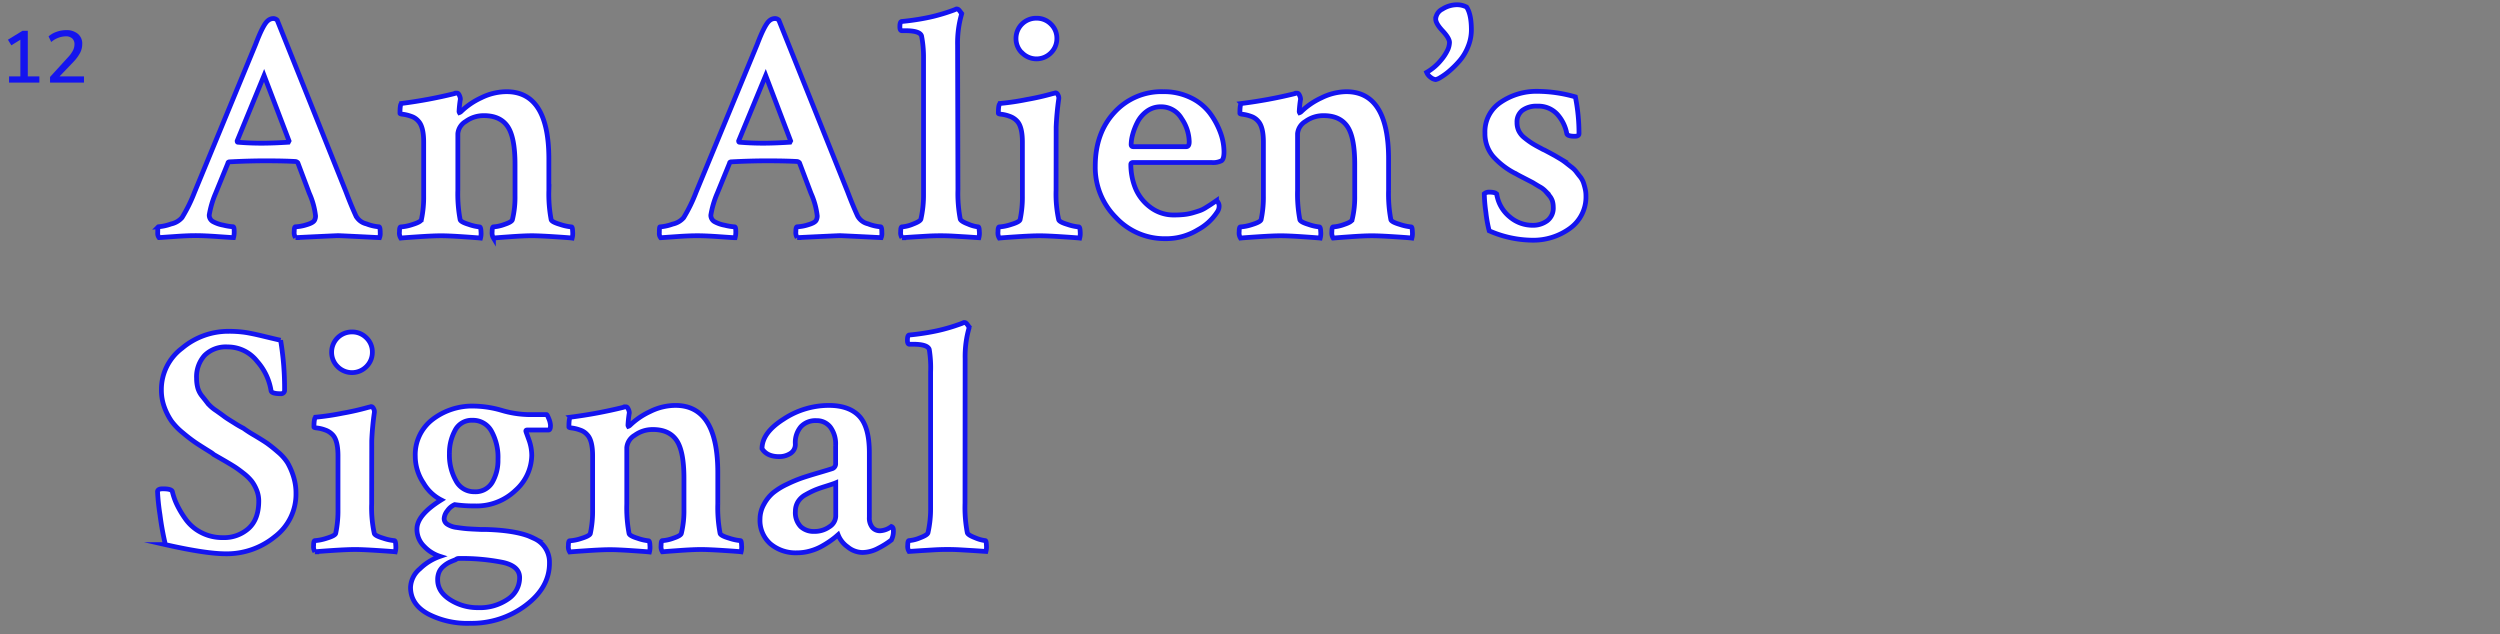 <svg id="Layer_1" data-name="Layer 1" xmlns="http://www.w3.org/2000/svg" viewBox="0 0 629.53 159.7"><rect x="0" y="0" width="629.53" height="159.7" fill="#808080" stroke="none"/><defs><style>.cls-1{fill:#1414ef;}.cls-2{fill:#fff;stroke:#1414ef;stroke-miterlimit:10;stroke-width:1.2px;}</style></defs><title>title</title><path class="cls-1" d="M7,19.23H9.91v1.57H2.28V19.23H5.13V10L2.85,11.41,2,10,5.67,7.75H7Z"/><path class="cls-1" d="M21.15,19.23v1.57H12.6V19.38l4.5-4.93a7.78,7.78,0,0,0,1.26-1.72,3.42,3.42,0,0,0,.39-1.54,1.94,1.94,0,0,0-.57-1.52,2.38,2.38,0,0,0-1.65-.52,5.82,5.82,0,0,0-3.63,1.43l-.67-1.41a5.66,5.66,0,0,1,2-1.15,7,7,0,0,1,2.39-.43,4.41,4.41,0,0,1,3,.94,3.16,3.16,0,0,1,1.09,2.53,4.89,4.89,0,0,1-.49,2.15,10,10,0,0,1-1.64,2.28L15,19.23Z"/><path class="cls-2" d="M69.8,5.08,87.15,48.37q1.24,3.3,2.48,6a4,4,0,0,0,2.64,2,11,11,0,0,0,3.14.74c.22,0,.33.5.33,1.49a2.78,2.78,0,0,1-.17,1.24q-9.91-.5-10.41-.5t-10.74.5a2.33,2.33,0,0,1-.33-1.53c0-.8.11-1.2.33-1.2a10.65,10.65,0,0,0,2.73-.5q1.73-.5,2.06-1.16a2.36,2.36,0,0,0,.25-1.07,19,19,0,0,0-1.57-5.7L75,41a.91.91,0,0,0-.58-.33q-2.64-.16-7.1-.17t-9.42.25c-.33,0-.5.11-.5.33l-3.14,7.68a23.46,23.46,0,0,0-1.57,5.37,1.84,1.84,0,0,0,.91,1.65,8.27,8.27,0,0,0,2.6.91,14.26,14.26,0,0,0,2.52.41q.25.08.25,1.16a5.39,5.39,0,0,1-.17,1.57q-.41,0-3.88-.25t-5.62-.25q-2.15,0-5.08.21l-4.17.29a1.76,1.76,0,0,1-.33-1.24c0-1,.05-1.49.17-1.49a11.94,11.94,0,0,0,3.18-.7,5.1,5.1,0,0,0,2.77-1.61A39.26,39.26,0,0,0,49,48.37L64.35,11.2q1.9-5,3.06-5.95a2.11,2.11,0,0,1,1.4-.58A1.35,1.35,0,0,1,69.8,5.08ZM59.89,35.81q2.89.25,5.95.25,2.89,0,6.77-.25l.17-.33L66.5,19,59.72,35.48C59.72,35.71,59.78,35.81,59.89,35.81Z"/><path class="cls-2" d="M127.55,23.09q10.66,0,10.66,16.94v7.85a34.56,34.56,0,0,0,.58,7.44q.16.58,2.27,1.2a12.65,12.65,0,0,0,2.85.62c.17,0,.26.4.29,1.2a4.69,4.69,0,0,1-.12,1.61q-.5-.08-4.34-.33T134,59.36q-2,0-5.49.25t-4.25.33a2.42,2.42,0,0,1-.33-1.57q0-1.24.33-1.24a9.82,9.82,0,0,0,2.77-.62q1.86-.62,2-1.2a23.72,23.72,0,0,0,.66-6V41.43q0-6.86-1.86-9.58t-5.91-2.73a7.65,7.65,0,0,0-4.63,1.45,4,4,0,0,0-2,3.1V47.88a34.6,34.6,0,0,0,.58,7.44q.16.58,2.19,1.2a11.88,11.88,0,0,0,2.69.62c.22,0,.34.4.37,1.2a4.67,4.67,0,0,1-.12,1.61q-.66-.08-4.34-.33t-5.58-.25q-2,0-5.74.25t-4.42.33a2.42,2.42,0,0,1-.33-1.57q0-1.24.33-1.24a11.52,11.52,0,0,0,3-.62q2-.62,2.19-1.2a27,27,0,0,0,.58-6V35.81q0-3.88-1.32-5.29a4,4,0,0,0-1.86-1.24,9.41,9.41,0,0,0-2-.5c-.52-.05-.79-.14-.79-.25q0-2.4.41-2.48a117.19,117.19,0,0,0,13.3-2.48.54.54,0,0,1,.21-.12.79.79,0,0,1,.25,0h.21c.22,0,.41.19.58.58a2.52,2.52,0,0,1,.25.91,28.17,28.17,0,0,0-.33,3,.65.65,0,0,0,.08.41,1.23,1.23,0,0,0,.41-.25,18.32,18.32,0,0,1,5.08-3.47A14.46,14.46,0,0,1,127.55,23.09Z"/><path class="cls-2" d="M196.12,5.08l17.35,43.29q1.24,3.3,2.48,6a4,4,0,0,0,2.64,2,11,11,0,0,0,3.14.74q.33,0,.33,1.49a2.78,2.78,0,0,1-.17,1.24q-9.91-.5-10.41-.5t-10.74.5a2.33,2.33,0,0,1-.33-1.53c0-.8.11-1.2.33-1.2a10.64,10.64,0,0,0,2.73-.5q1.74-.5,2.07-1.16a2.37,2.37,0,0,0,.25-1.07,19,19,0,0,0-1.57-5.7L201.32,41a.91.91,0,0,0-.58-.33q-2.64-.16-7.1-.17t-9.42.25c-.33,0-.5.11-.5.33l-3.14,7.68A23.45,23.45,0,0,0,179,54.16a1.84,1.84,0,0,0,.91,1.65,8.28,8.28,0,0,0,2.6.91,14.25,14.25,0,0,0,2.52.41q.25.08.25,1.16a5.43,5.43,0,0,1-.17,1.57q-.41,0-3.88-.25t-5.62-.25q-2.15,0-5.08.21l-4.17.29a1.76,1.76,0,0,1-.33-1.24q0-1.49.17-1.49a11.93,11.93,0,0,0,3.18-.7,5.09,5.09,0,0,0,2.77-1.61,39.26,39.26,0,0,0,3.14-6.44L190.66,11.2q1.9-5,3.06-5.95a2.11,2.11,0,0,1,1.4-.58A1.35,1.35,0,0,1,196.12,5.08ZM186.2,35.81q2.89.25,5.95.25,2.89,0,6.77-.25l.17-.33L192.81,19,186,35.48C186,35.71,186.09,35.81,186.2,35.81Z"/><path class="cls-2" d="M241.22,47.71a33.86,33.86,0,0,0,.58,7.44q.16.58,2,1.28a9,9,0,0,0,2.52.7c.17,0,.26.39.29,1.16a4.51,4.51,0,0,1-.12,1.57l-3.1-.21-3.51-.21q-1.57-.08-3-.08-1.57,0-3.14.08l-3.47.21-3.14.21a2.33,2.33,0,0,1-.33-1.53c0-.8.11-1.2.33-1.2a8.83,8.83,0,0,0,2.77-.7q1.86-.7,2-1.28a27.41,27.41,0,0,0,.66-6.11V14.67a28.8,28.8,0,0,0-.5-5.62q-.41-1.32-4.13-1.32h-.83q-.5,0-.5-1,0-1.32.5-1.32,2.56-.25,4.87-.66t3.84-.83q1.53-.41,2.64-.78t1.78-.62l.58-.25h.17c.22,0,.45.17.7.5a2.54,2.54,0,0,1,.45.83,26.1,26.1,0,0,0-1,7.77Z"/><path class="cls-2" d="M265.93,47.88a30.36,30.36,0,0,0,.66,7.44q.16.58,2.23,1.2a12.15,12.15,0,0,0,2.81.62c.22,0,.34.4.37,1.2a4.7,4.7,0,0,1-.12,1.61q-.58-.08-4.42-.33t-5.66-.25q-2.07,0-5.82.25t-4.34.33a2.42,2.42,0,0,1-.33-1.57q0-1.24.33-1.24a12,12,0,0,0,3-.62q2.06-.62,2.23-1.2a27,27,0,0,0,.58-6V35.81q0-3.88-1.32-5.29a4.59,4.59,0,0,0-1.9-1.24,8.67,8.67,0,0,0-2-.5c-.55-.05-.83-.14-.83-.25q0-2.4.5-2.48a63.42,63.42,0,0,0,6.69-1,64.77,64.77,0,0,0,6.53-1.49,4.79,4.79,0,0,0,.66-.17q.41,0,.66.58a1.53,1.53,0,0,1,.17.91,70.85,70.85,0,0,0-.66,7.1ZM257.33,13.3a5,5,0,0,1-1.49-3.63A5.08,5.08,0,0,1,261,4.59a5,5,0,0,1,3.64,1.49,4.89,4.89,0,0,1,1.49,3.59,5,5,0,0,1-1.49,3.63,5.09,5.09,0,0,1-7.27,0Z"/><path class="cls-2" d="M292.94,23.09a15.31,15.31,0,0,1,6.94,1.53,13.07,13.07,0,0,1,4.79,3.88,19.21,19.21,0,0,1,2.64,4.87,14.24,14.24,0,0,1,.91,4.83q0,1.82-.62,2.27a4.69,4.69,0,0,1-2.52.45H285.34q-.58,0-.58.5a16.06,16.06,0,0,0,1.07,5.78,11.36,11.36,0,0,0,3.68,4.87,9.72,9.72,0,0,0,6.24,2.07,22.66,22.66,0,0,0,2.4-.12,12.37,12.37,0,0,0,2.15-.41q1-.29,1.73-.54a7.09,7.09,0,0,0,1.53-.74l1.12-.7q.33-.21,1.65-1.12a1.36,1.36,0,0,1,.41.5,1.6,1.6,0,0,1,.25.83,2.54,2.54,0,0,1-.5,1.57,13.45,13.45,0,0,1-4.87,4.46,15.33,15.33,0,0,1-8.18,2.23A16.73,16.73,0,0,1,281,54.77a17.82,17.82,0,0,1-5.2-12.93q0-8.34,4.83-13.55A16,16,0,0,1,292.94,23.09Zm-.58,3.8A5.84,5.84,0,0,0,288.81,28a7.79,7.79,0,0,0-2.4,2.81,15.76,15.76,0,0,0-1.2,3.1,10.08,10.08,0,0,0-.37,2.44c0,.39.17.58.5.58h13.38q.74,0,.74-1.24a10.71,10.71,0,0,0-1.94-5.87A5.92,5.92,0,0,0,292.36,26.89Z"/><path class="cls-2" d="M339,23.09q10.66,0,10.66,16.94v7.85a34.56,34.56,0,0,0,.58,7.44q.16.58,2.27,1.2a12.65,12.65,0,0,0,2.85.62c.17,0,.26.4.29,1.2a4.7,4.7,0,0,1-.12,1.61q-.5-.08-4.34-.33t-5.74-.25q-2,0-5.49.25t-4.25.33a2.42,2.42,0,0,1-.33-1.57q0-1.24.33-1.24a9.82,9.82,0,0,0,2.77-.62q1.86-.62,2-1.2a23.72,23.72,0,0,0,.66-6V41.43q0-6.86-1.86-9.58t-5.91-2.73a7.65,7.65,0,0,0-4.63,1.45,4,4,0,0,0-2,3.1V47.88a34.56,34.56,0,0,0,.58,7.44q.16.58,2.19,1.2a11.88,11.88,0,0,0,2.69.62c.22,0,.34.4.37,1.2a4.68,4.68,0,0,1-.12,1.61q-.66-.08-4.34-.33t-5.58-.25q-2,0-5.74.25t-4.42.33a2.42,2.42,0,0,1-.33-1.57q0-1.24.33-1.24a11.52,11.52,0,0,0,3-.62q2-.62,2.19-1.2a27,27,0,0,0,.58-6V35.81q0-3.88-1.32-5.29A4,4,0,0,0,315,29.29a9.41,9.41,0,0,0-2-.5c-.52-.05-.78-.14-.78-.25q0-2.4.41-2.48A117.17,117.17,0,0,0,326,23.59a.54.54,0,0,1,.21-.12.78.78,0,0,1,.25,0h.21c.22,0,.41.19.58.58a2.51,2.51,0,0,1,.25.91,28.12,28.12,0,0,0-.33,3,.65.65,0,0,0,.08.41,1.22,1.22,0,0,0,.41-.25,18.32,18.32,0,0,1,5.08-3.47A14.46,14.46,0,0,1,339,23.09Z"/><path class="cls-2" d="M370.51,7.56a11.08,11.08,0,0,1-.87,4.25,12.38,12.38,0,0,1-2.11,3.51A24.55,24.55,0,0,1,365,17.85a15.82,15.82,0,0,1-2.27,1.65,3.81,3.81,0,0,1-1.2.54,2.39,2.39,0,0,1-1.28-.58,2.82,2.82,0,0,1-1-1.24,13,13,0,0,0,3.63-3.1,11.29,11.29,0,0,0,1.78-2.81A5.15,5.15,0,0,0,365,10.7q0-1.07-1.74-2.93t-1.73-3a3,3,0,0,1,1.69-2.48A6.88,6.88,0,0,1,367,1.2a5.15,5.15,0,0,1,2.31.58Q370.51,3.6,370.51,7.56Z"/><path class="cls-2" d="M387.12,23a35.14,35.14,0,0,1,9.58,1.4,46.9,46.9,0,0,1,.91,9.25q0,.66-1.07.66-1.82,0-2-.66a10,10,0,0,0-2.44-4.92,6.46,6.46,0,0,0-5-2,5.93,5.93,0,0,0-3.76,1.07A3.67,3.67,0,0,0,382,30.86a4.8,4.8,0,0,0,.45,2.11,5.16,5.16,0,0,0,1.49,1.78,20.3,20.3,0,0,0,1.82,1.32q.78.5,2.35,1.32a5.35,5.35,0,0,0,.83.41l1.24.66,1.36.74,1.32.78a15.09,15.09,0,0,1,1.45,1l1.28,1a6.5,6.5,0,0,1,1.24,1.16q.37.5,1,1.28a5.32,5.32,0,0,1,.87,1.49,15.68,15.68,0,0,1,.45,1.57,7.67,7.67,0,0,1,.21,1.78,9.74,9.74,0,0,1-4,8.22,15.67,15.67,0,0,1-9.71,3A27.59,27.59,0,0,1,375,58.12a33,33,0,0,1-.83-4.58,40.35,40.35,0,0,1-.41-4.75,1.75,1.75,0,0,1,1.16-.41q1.9,0,2,.66a9.12,9.12,0,0,0,3.26,5.58,8.81,8.81,0,0,0,5.66,2.11,6,6,0,0,0,3.8-1.16,4,4,0,0,0,1.49-3.39,5.44,5.44,0,0,0-.21-1.53,4.06,4.06,0,0,0-.79-1.4l-1-1.16A6,6,0,0,0,387.66,47q-1.12-.66-1.65-1l-2.07-1.07q-1.53-.78-2.11-1.12A19.22,19.22,0,0,1,376,39.41a8.83,8.83,0,0,1-2.07-5.91,8.87,8.87,0,0,1,4-7.77A15.92,15.92,0,0,1,387.12,23Z"/><path class="cls-2" d="M40.64,98.13a13,13,0,0,1,5.21-10.45,18.05,18.05,0,0,1,11.73-4.25,28.87,28.87,0,0,1,4,.25q1.74.25,4.83,1t4.25,1a73.67,73.67,0,0,1,1,12.72.9.9,0,0,1-1,.74q-2.23,0-2.4-.74A14.52,14.52,0,0,0,64.76,91a9.38,9.38,0,0,0-7.44-3.64,7.62,7.62,0,0,0-5.82,2.15,8.09,8.09,0,0,0-2,5.78,9.32,9.32,0,0,0,.29,2.35,5.81,5.81,0,0,0,1.16,2.19q.87,1.08,1.4,1.78a9.8,9.8,0,0,0,2.07,1.78q1.53,1.08,2.06,1.49t2.48,1.61a25,25,0,0,0,2.35,1.36,30.41,30.41,0,0,0,2.77,1.78q2.27,1.36,3.18,2a33.75,33.75,0,0,1,2.64,2.11,11.9,11.9,0,0,1,2.52,2.81,17,17,0,0,1,1.45,3.35,13.92,13.92,0,0,1,.66,4.34,13.41,13.41,0,0,1-5.33,10.91,19.11,19.11,0,0,1-12.35,4.3q-5,0-15.2-2.31a72.36,72.36,0,0,1-1.36-7.48,56,56,0,0,1-.62-5.91q.08-.66,1.32-.66,2.15,0,2.4.66A16.07,16.07,0,0,0,44.52,127a24,24,0,0,0,2.27,3.8,10.89,10.89,0,0,0,3.88,3.3,11.62,11.62,0,0,0,5.49,1.28,9.25,9.25,0,0,0,6.44-2.31q2.56-2.31,2.56-6.94a7.19,7.19,0,0,0-.54-2.73,9.53,9.53,0,0,0-1.24-2.23,12.09,12.09,0,0,0-2.07-2q-1.36-1.07-2.27-1.65t-2.68-1.61l-2.52-1.45a5.67,5.67,0,0,0-.91-.66q-2.4-1.49-3.63-2.31a39.76,39.76,0,0,1-3.18-2.44,16.33,16.33,0,0,1-2.93-3,15.6,15.6,0,0,1-1.78-3.47A12.42,12.42,0,0,1,40.64,98.13Z"/><path class="cls-2" d="M93.59,126.88a30.36,30.36,0,0,0,.66,7.44q.16.58,2.23,1.2a12.15,12.15,0,0,0,2.81.62c.22,0,.34.4.37,1.2a4.67,4.67,0,0,1-.12,1.61q-.58-.08-4.42-.33t-5.66-.25q-2.07,0-5.82.25t-4.34.33a2.42,2.42,0,0,1-.33-1.57q0-1.24.33-1.24a12,12,0,0,0,3-.62q2.06-.62,2.23-1.2a27,27,0,0,0,.58-6V114.81q0-3.88-1.32-5.29a4.58,4.58,0,0,0-1.9-1.24,8.68,8.68,0,0,0-2-.5c-.55-.05-.83-.14-.83-.25q0-2.4.5-2.48a63.43,63.43,0,0,0,6.69-1,64.74,64.74,0,0,0,6.53-1.49,4.75,4.75,0,0,0,.66-.17q.41,0,.66.58a1.53,1.53,0,0,1,.17.91,70.85,70.85,0,0,0-.66,7.1ZM85,92.3a5,5,0,0,1-1.49-3.63,5.08,5.08,0,0,1,5.12-5.08,5,5,0,0,1,3.64,1.49,4.89,4.89,0,0,1,1.49,3.59,5,5,0,0,1-1.49,3.63,5.09,5.09,0,0,1-7.27,0Z"/><path class="cls-2" d="M119.45,102.26a26.18,26.18,0,0,1,6.86,1.07,25.46,25.46,0,0,0,6.61,1.07h4.71c.11,0,.3.36.58,1.07a5.07,5.07,0,0,1,.41,1.65q0,1.16-.5,1.16h-5.37c-.22,0-.33.08-.33.25s.25.77.74,2.15a11.7,11.7,0,0,1,.74,4,12,12,0,0,1-4.09,8.8,14.16,14.16,0,0,1-10.2,3.92,34.19,34.19,0,0,1-5.12-.33,4.43,4.43,0,0,0-1.82,1.53,3.52,3.52,0,0,0-.83,2,1.7,1.7,0,0,0,.79,1.4,5.54,5.54,0,0,0,2.44.83q1.65.25,2.81.33t3.3.17h1.24q8.26.25,12.1,2.27a6.5,6.5,0,0,1,3.84,6.07q.08,6.2-5.95,10.74a22.57,22.57,0,0,1-14,4.54,21.47,21.47,0,0,1-10.53-2.31q-4.5-2.4-4.5-6.77a6.43,6.43,0,0,1,2.35-4.63,13.67,13.67,0,0,1,5.08-3.14,9.43,9.43,0,0,1-4-2.52,6,6,0,0,1-1.82-4.34q0-3.55,6.11-7.35a10.94,10.94,0,0,1-4.46-4.25,12.15,12.15,0,0,1-2.07-6.73,11.15,11.15,0,0,1,4.3-9.25A16.42,16.42,0,0,1,119.45,102.26Zm11.4,43.21q0-2.89-4.17-3.84a52.47,52.47,0,0,0-11.19-1,1.34,1.34,0,0,0-.41.08,3.71,3.71,0,0,0-.41.25q-1.07.41-1.65.7a7.11,7.11,0,0,0-1.32.91,4,4,0,0,0-1.12,1.45,4.8,4.8,0,0,0-.37,2q0,3,3.14,5a12.87,12.87,0,0,0,7,2,12.48,12.48,0,0,0,7.56-2.15A6.44,6.44,0,0,0,130.85,145.46Zm-17.68-31.23a13.08,13.08,0,0,0,1.65,6.82,5.13,5.13,0,0,0,4.63,2.77,4.91,4.91,0,0,0,4.5-2.35,11,11,0,0,0,1.45-5.82,13.57,13.57,0,0,0-1.65-7.1,5.28,5.28,0,0,0-4.79-2.73,4.66,4.66,0,0,0-4.38,2.56A12,12,0,0,0,113.17,114.24Z"/><path class="cls-2" d="M170.09,102.09q10.66,0,10.66,16.94v7.85a34.56,34.56,0,0,0,.58,7.44q.16.58,2.27,1.2a12.65,12.65,0,0,0,2.85.62c.17,0,.26.4.29,1.2a4.69,4.69,0,0,1-.12,1.61q-.5-.08-4.34-.33t-5.74-.25q-2,0-5.49.25t-4.25.33a2.42,2.42,0,0,1-.33-1.57q0-1.24.33-1.24a9.82,9.82,0,0,0,2.77-.62q1.86-.62,2-1.2a23.72,23.72,0,0,0,.66-6v-7.85q0-6.86-1.86-9.58t-5.91-2.73a7.65,7.65,0,0,0-4.63,1.45,4,4,0,0,0-2,3.1v14.21a34.6,34.6,0,0,0,.58,7.44q.16.58,2.19,1.2a11.88,11.88,0,0,0,2.69.62c.22,0,.34.4.37,1.2a4.67,4.67,0,0,1-.12,1.61q-.66-.08-4.34-.33t-5.58-.25q-2,0-5.74.25t-4.42.33a2.42,2.42,0,0,1-.33-1.57q0-1.24.33-1.24a11.52,11.52,0,0,0,3-.62q2-.62,2.19-1.2a27,27,0,0,0,.58-6V114.81q0-3.88-1.32-5.29a4,4,0,0,0-1.86-1.24,9.41,9.41,0,0,0-2-.5c-.52-.05-.79-.14-.79-.25q0-2.4.41-2.48a117.19,117.19,0,0,0,13.3-2.48.54.54,0,0,1,.21-.12.79.79,0,0,1,.25,0h.21c.22,0,.41.19.58.58a2.52,2.52,0,0,1,.25.91,28.17,28.17,0,0,0-.33,3,.65.65,0,0,0,.08.41,1.23,1.23,0,0,0,.41-.25,18.32,18.32,0,0,1,5.08-3.47A14.46,14.46,0,0,1,170.09,102.09Z"/><path class="cls-2" d="M208.67,102.09q5.12,0,7.68,2.69t2.56,9.21v16.28a3.77,3.77,0,0,0,.74,2.52,2.48,2.48,0,0,0,2,.87,5.15,5.15,0,0,0,2.81-1.07c.33.11.5.41.5.91a4.91,4.91,0,0,1-.5,2.48,20.45,20.45,0,0,1-3.3,2.07,8.61,8.61,0,0,1-4,1.07,6,6,0,0,1-3.72-1.41,6.77,6.77,0,0,1-2.4-3.06l-.62.54q-.54.46-1.49,1.12a24.47,24.47,0,0,1-2.15,1.32,13.18,13.18,0,0,1-2.81,1.12,12,12,0,0,1-3.26.45,9.86,9.86,0,0,1-6.73-2.27,7.85,7.85,0,0,1-2.6-6.24,7.61,7.61,0,0,1,1-3.72,9.89,9.89,0,0,1,2.27-2.85,16.91,16.91,0,0,1,3.55-2.19,33.8,33.8,0,0,1,3.84-1.61q1.61-.54,4.13-1.28t3.51-1.07a1.3,1.3,0,0,0,.74-1.32v-4.54a7.09,7.09,0,0,0-1.32-4.54,4.31,4.31,0,0,0-3.55-1.65,5,5,0,0,0-3.88,1.53,6.18,6.18,0,0,0-1.4,4.34A2.68,2.68,0,0,1,199,114.2a5.14,5.14,0,0,1-2.81.78q-3.06,0-4.3-2,0-4,5.41-7.43A20.72,20.72,0,0,1,208.67,102.09ZM205,133.82a6.4,6.4,0,0,0,3.84-1.16,3.27,3.27,0,0,0,1.61-2.64v-8.43q-.58.25-2.44.83t-2.85,1a22.56,22.56,0,0,0-2.31,1.16,5,5,0,0,0-1.94,1.82,4.55,4.55,0,0,0-.62,2.31,5.09,5.09,0,0,0,1.32,3.88A4.75,4.75,0,0,0,205,133.82Z"/><path class="cls-2" d="M243,126.71a33.9,33.9,0,0,0,.58,7.44q.16.58,2,1.28a9,9,0,0,0,2.52.7q.25,0,.29,1.16a4.5,4.5,0,0,1-.12,1.57l-3.1-.21-3.51-.21q-1.57-.08-3-.08-1.57,0-3.14.08l-3.47.21-3.14.21a2.33,2.33,0,0,1-.33-1.53c0-.8.11-1.2.33-1.2a8.83,8.83,0,0,0,2.77-.7q1.86-.7,2-1.28a27.38,27.38,0,0,0,.66-6.11V93.67A28.76,28.76,0,0,0,234,88q-.41-1.32-4.13-1.32H229q-.5,0-.5-1,0-1.32.5-1.32,2.56-.25,4.87-.66t3.84-.83q1.53-.41,2.64-.78t1.78-.62l.58-.25h.17c.22,0,.45.17.7.5a2.54,2.54,0,0,1,.45.83,26.11,26.11,0,0,0-1,7.77Z"/></svg>